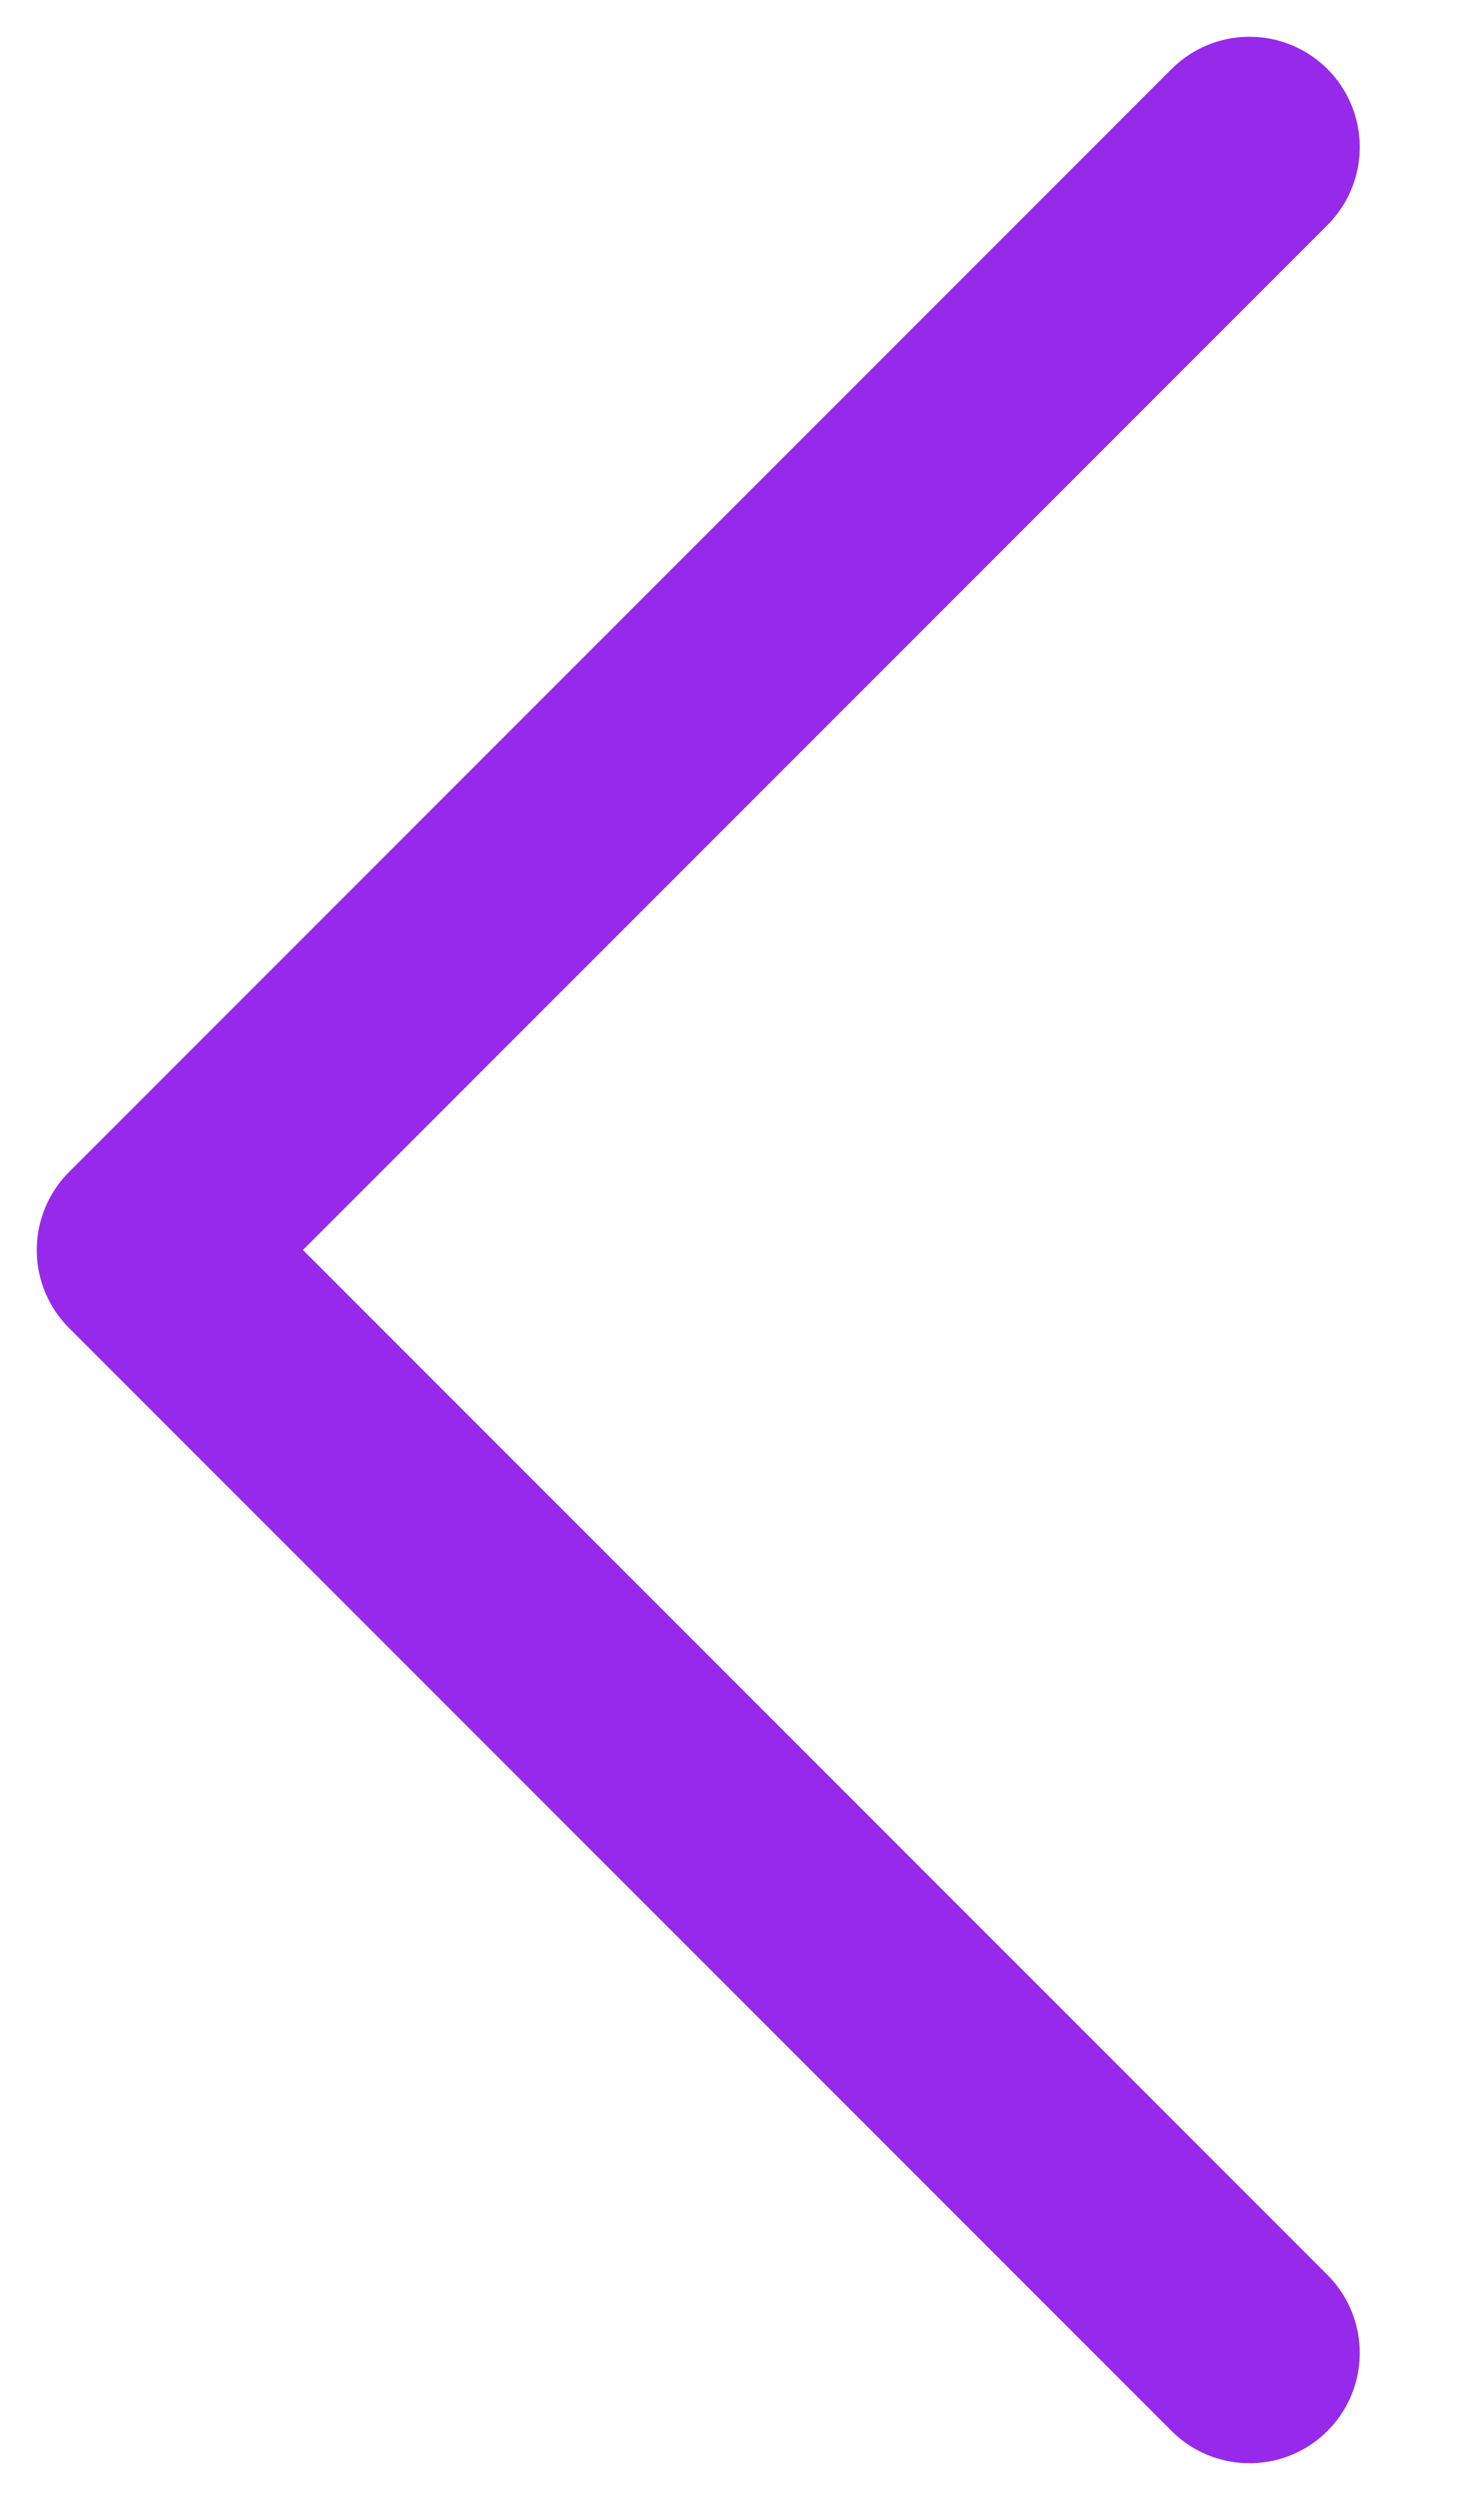 <svg width="10" height="17" viewBox="0 0 10 17" fill="none" xmlns="http://www.w3.org/2000/svg">
<path d="M8.5 1L1 8.5L8.5 16" stroke="#9729EB" stroke-width="1.5" stroke-linecap="round" stroke-linejoin="round"/>
</svg>
